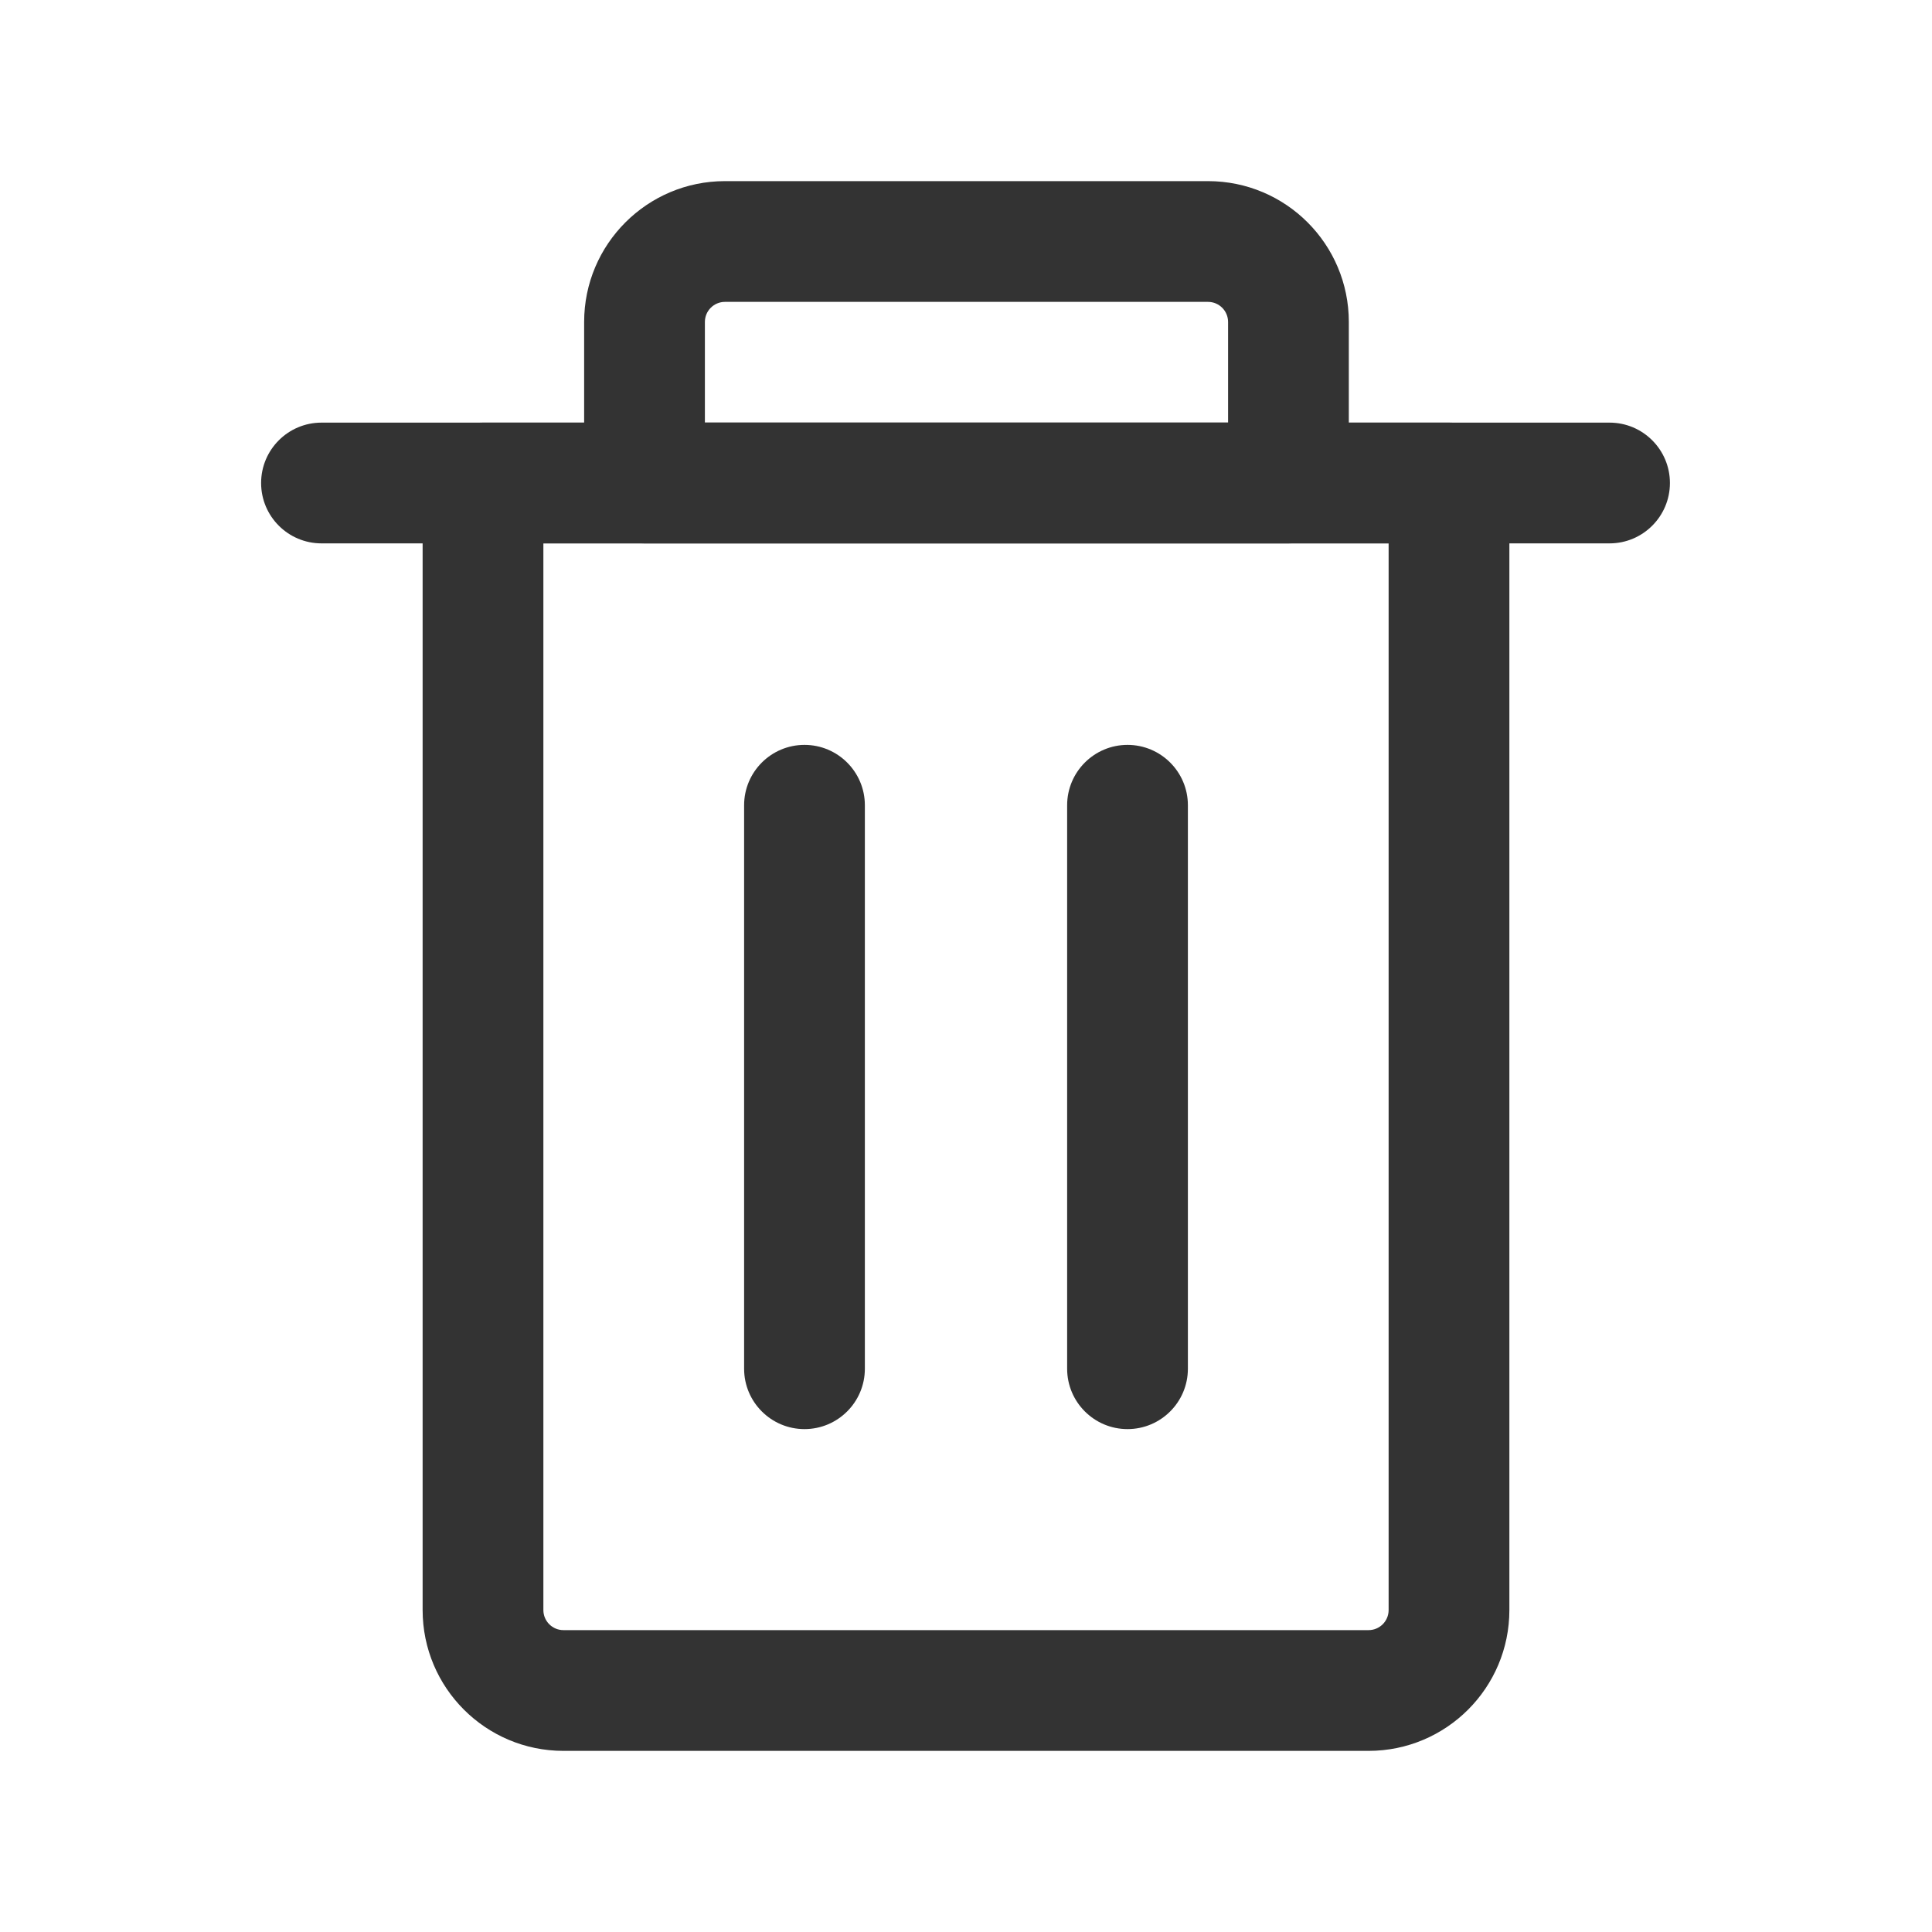 <svg width="20" height="20" viewBox="0 0 20 20" fill="none" xmlns="http://www.w3.org/2000/svg">
<path fill-rule="evenodd" clip-rule="evenodd" d="M11.672 7.711C12.017 7.711 12.297 7.991 12.297 8.336L12.297 14.169C12.297 14.514 12.017 14.794 11.672 14.794C11.327 14.794 11.047 14.514 11.047 14.169L11.047 8.336C11.047 7.991 11.327 7.711 11.672 7.711Z" fill="#333333"/>
<path fill-rule="evenodd" clip-rule="evenodd" d="M8.328 7.711C8.673 7.711 8.953 7.991 8.953 8.336L8.953 14.169C8.953 14.514 8.673 14.794 8.328 14.794C7.983 14.794 7.703 14.514 7.703 14.169L7.703 8.336C7.703 7.991 7.983 7.711 8.328 7.711Z" fill="#333333"/>
<path fill-rule="evenodd" clip-rule="evenodd" d="M4.375 5C4.375 4.655 4.655 4.375 5 4.375H15C15.345 4.375 15.625 4.655 15.625 5V16.667C15.625 17.472 14.972 18.125 14.167 18.125H5.833C5.028 18.125 4.375 17.472 4.375 16.667V5ZM5.625 5.625V16.667C5.625 16.782 5.718 16.875 5.833 16.875H14.167C14.282 16.875 14.375 16.782 14.375 16.667V5.625H5.625Z" fill="#333333"/>
<path fill-rule="evenodd" clip-rule="evenodd" d="M2.703 5C2.703 4.655 2.983 4.375 3.328 4.375H16.662C17.007 4.375 17.287 4.655 17.287 5C17.287 5.345 17.007 5.625 16.662 5.625H3.328C2.983 5.625 2.703 5.345 2.703 5Z" fill="#333333"/>
<path fill-rule="evenodd" clip-rule="evenodd" d="M6.047 3.333C6.047 2.528 6.7 1.875 7.505 1.875H12.505C13.311 1.875 13.963 2.528 13.963 3.333V5C13.963 5.345 13.684 5.625 13.338 5.625H6.672C6.327 5.625 6.047 5.345 6.047 5V3.333ZM7.505 3.125C7.39 3.125 7.297 3.218 7.297 3.333V4.375H12.713V3.333C12.713 3.218 12.62 3.125 12.505 3.125H7.505Z" fill="#333333"/>
</svg>
